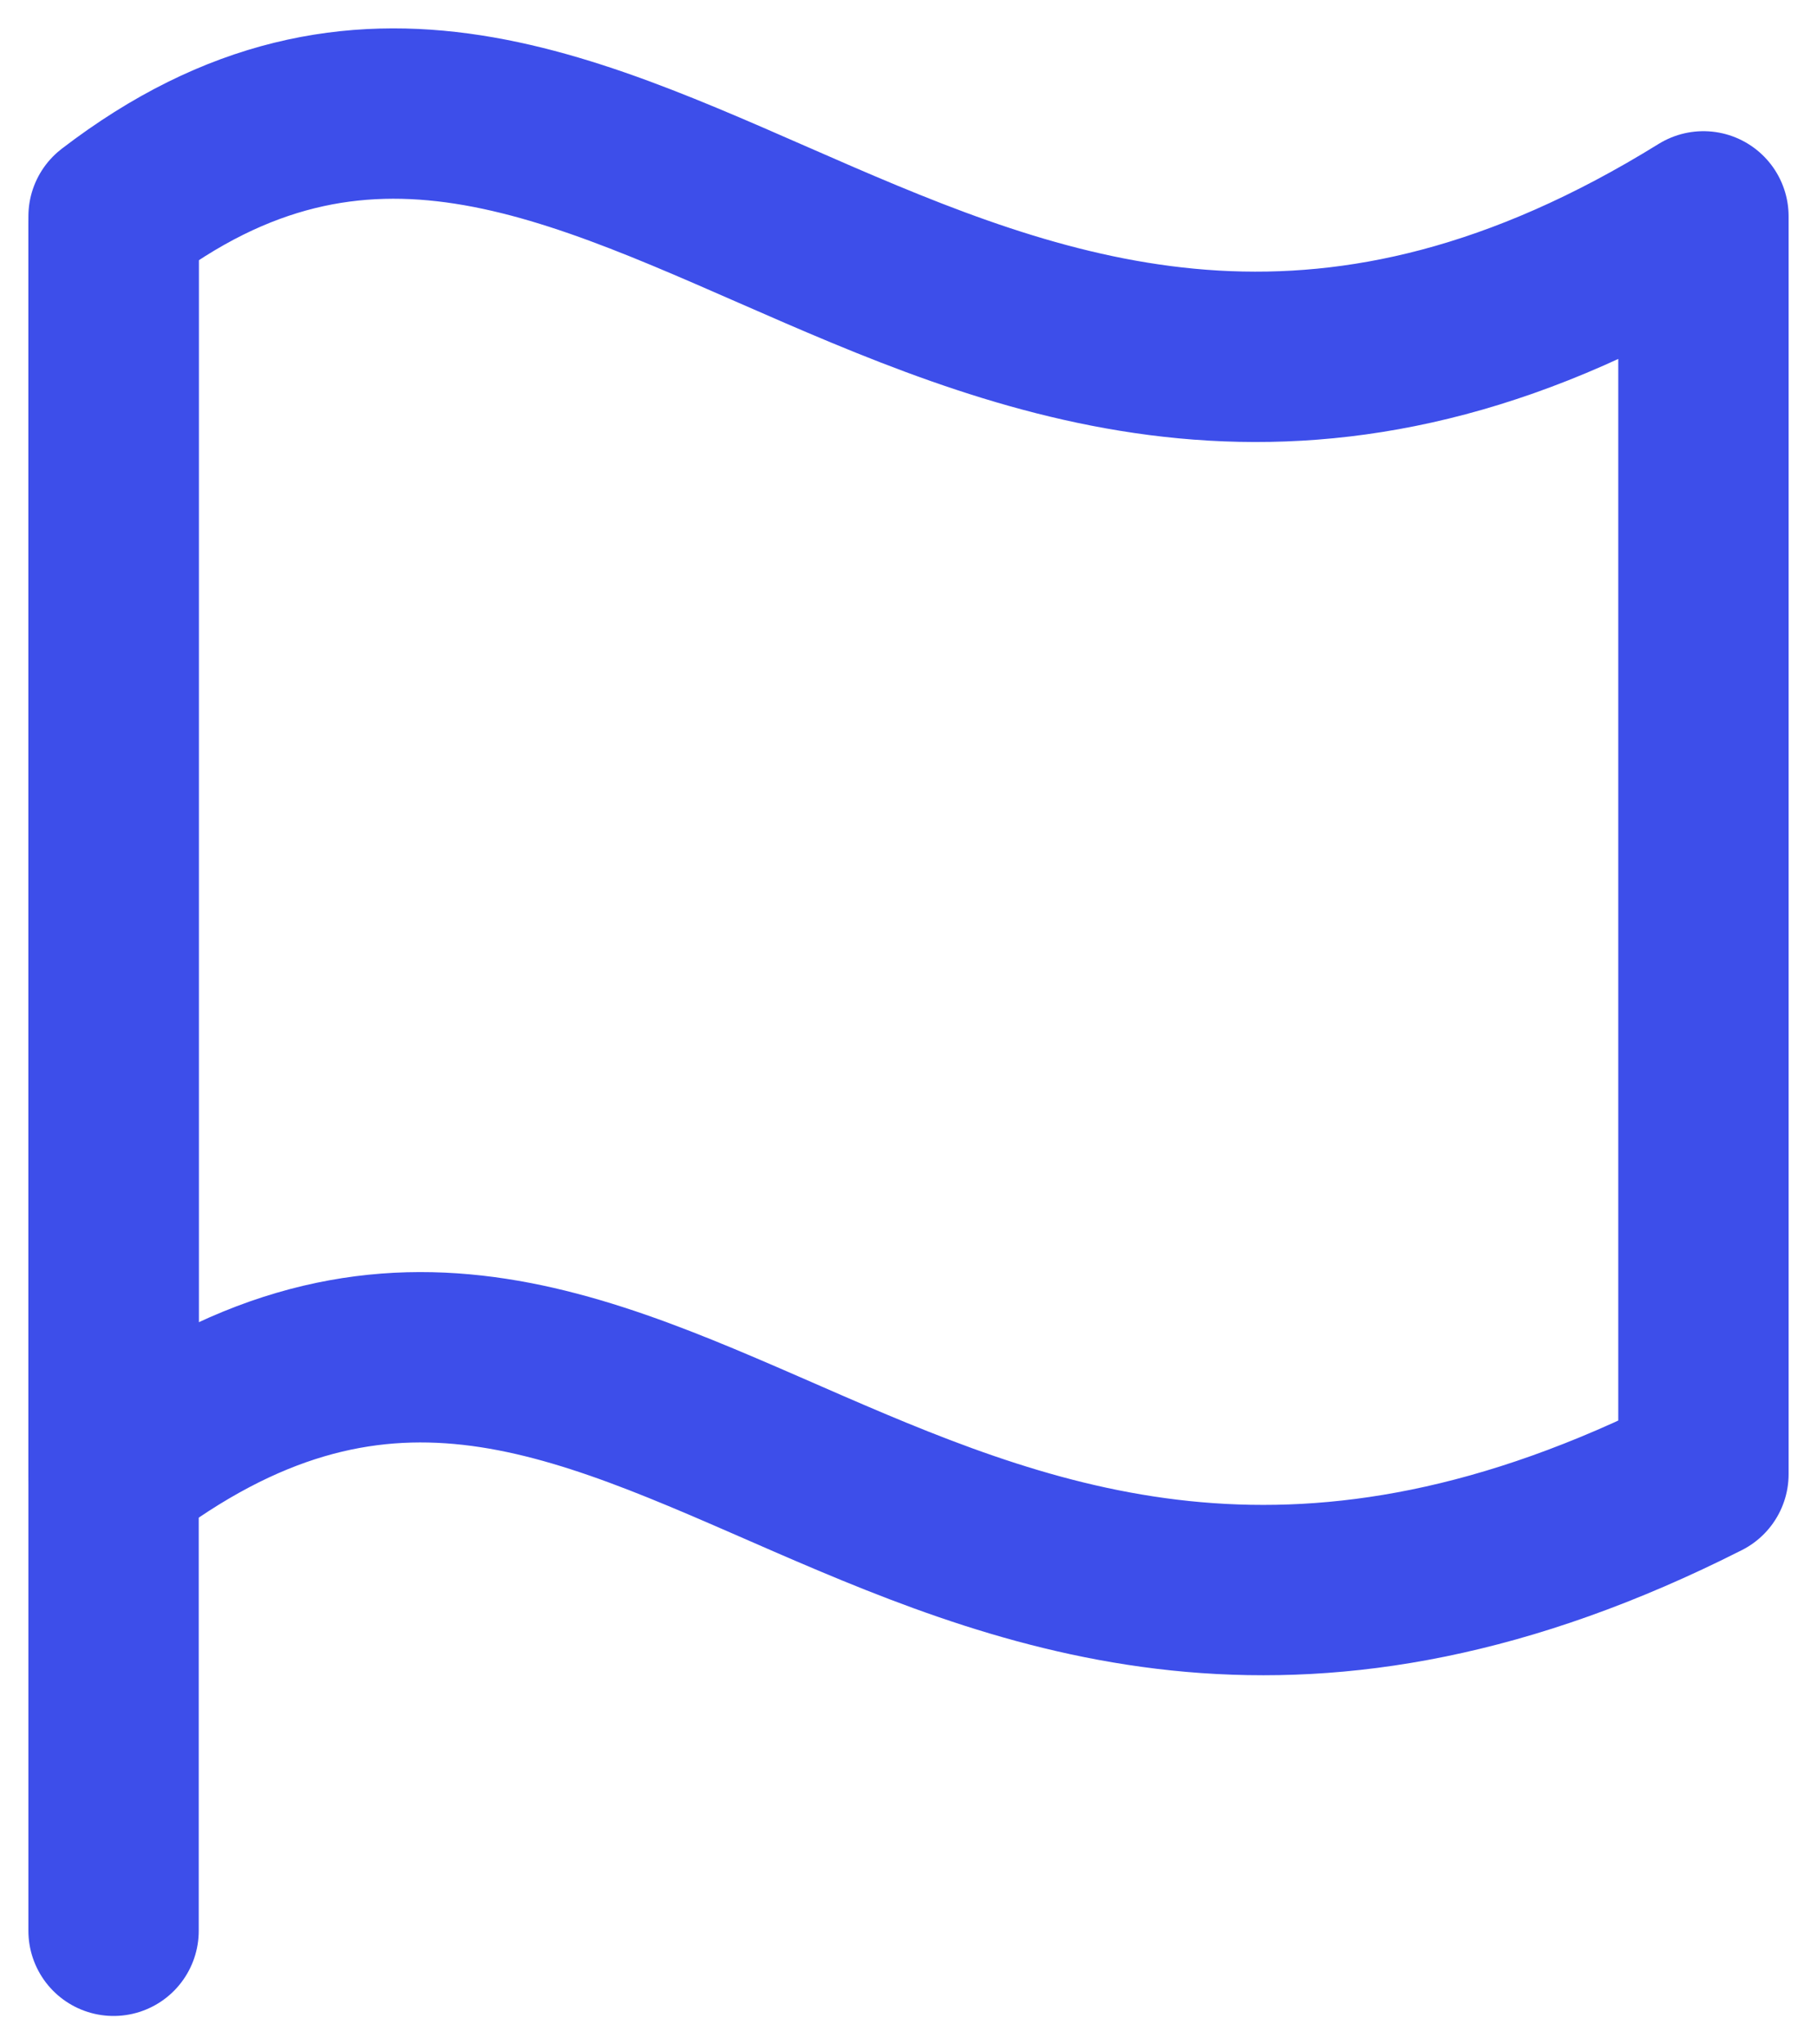 <svg width="16" height="18" viewBox="0 0 16 18" fill="none" xmlns="http://www.w3.org/2000/svg">
<path d="M1 2V17" stroke="#3D4EEA" stroke-width="1.5" stroke-linecap="round" stroke-linejoin="round"/>
<path d="M15 12.979C8 16.522 5.638 9.421 1 12.979C1 9.328 1 5.556 1 1.905C5.384 -1.458 8.5 5.932 15 1.905C15 5.587 15 9.297 15 12.979Z" stroke="#3D4EEA" stroke-width="1.5" stroke-linecap="round" stroke-linejoin="round"/>
</svg>
